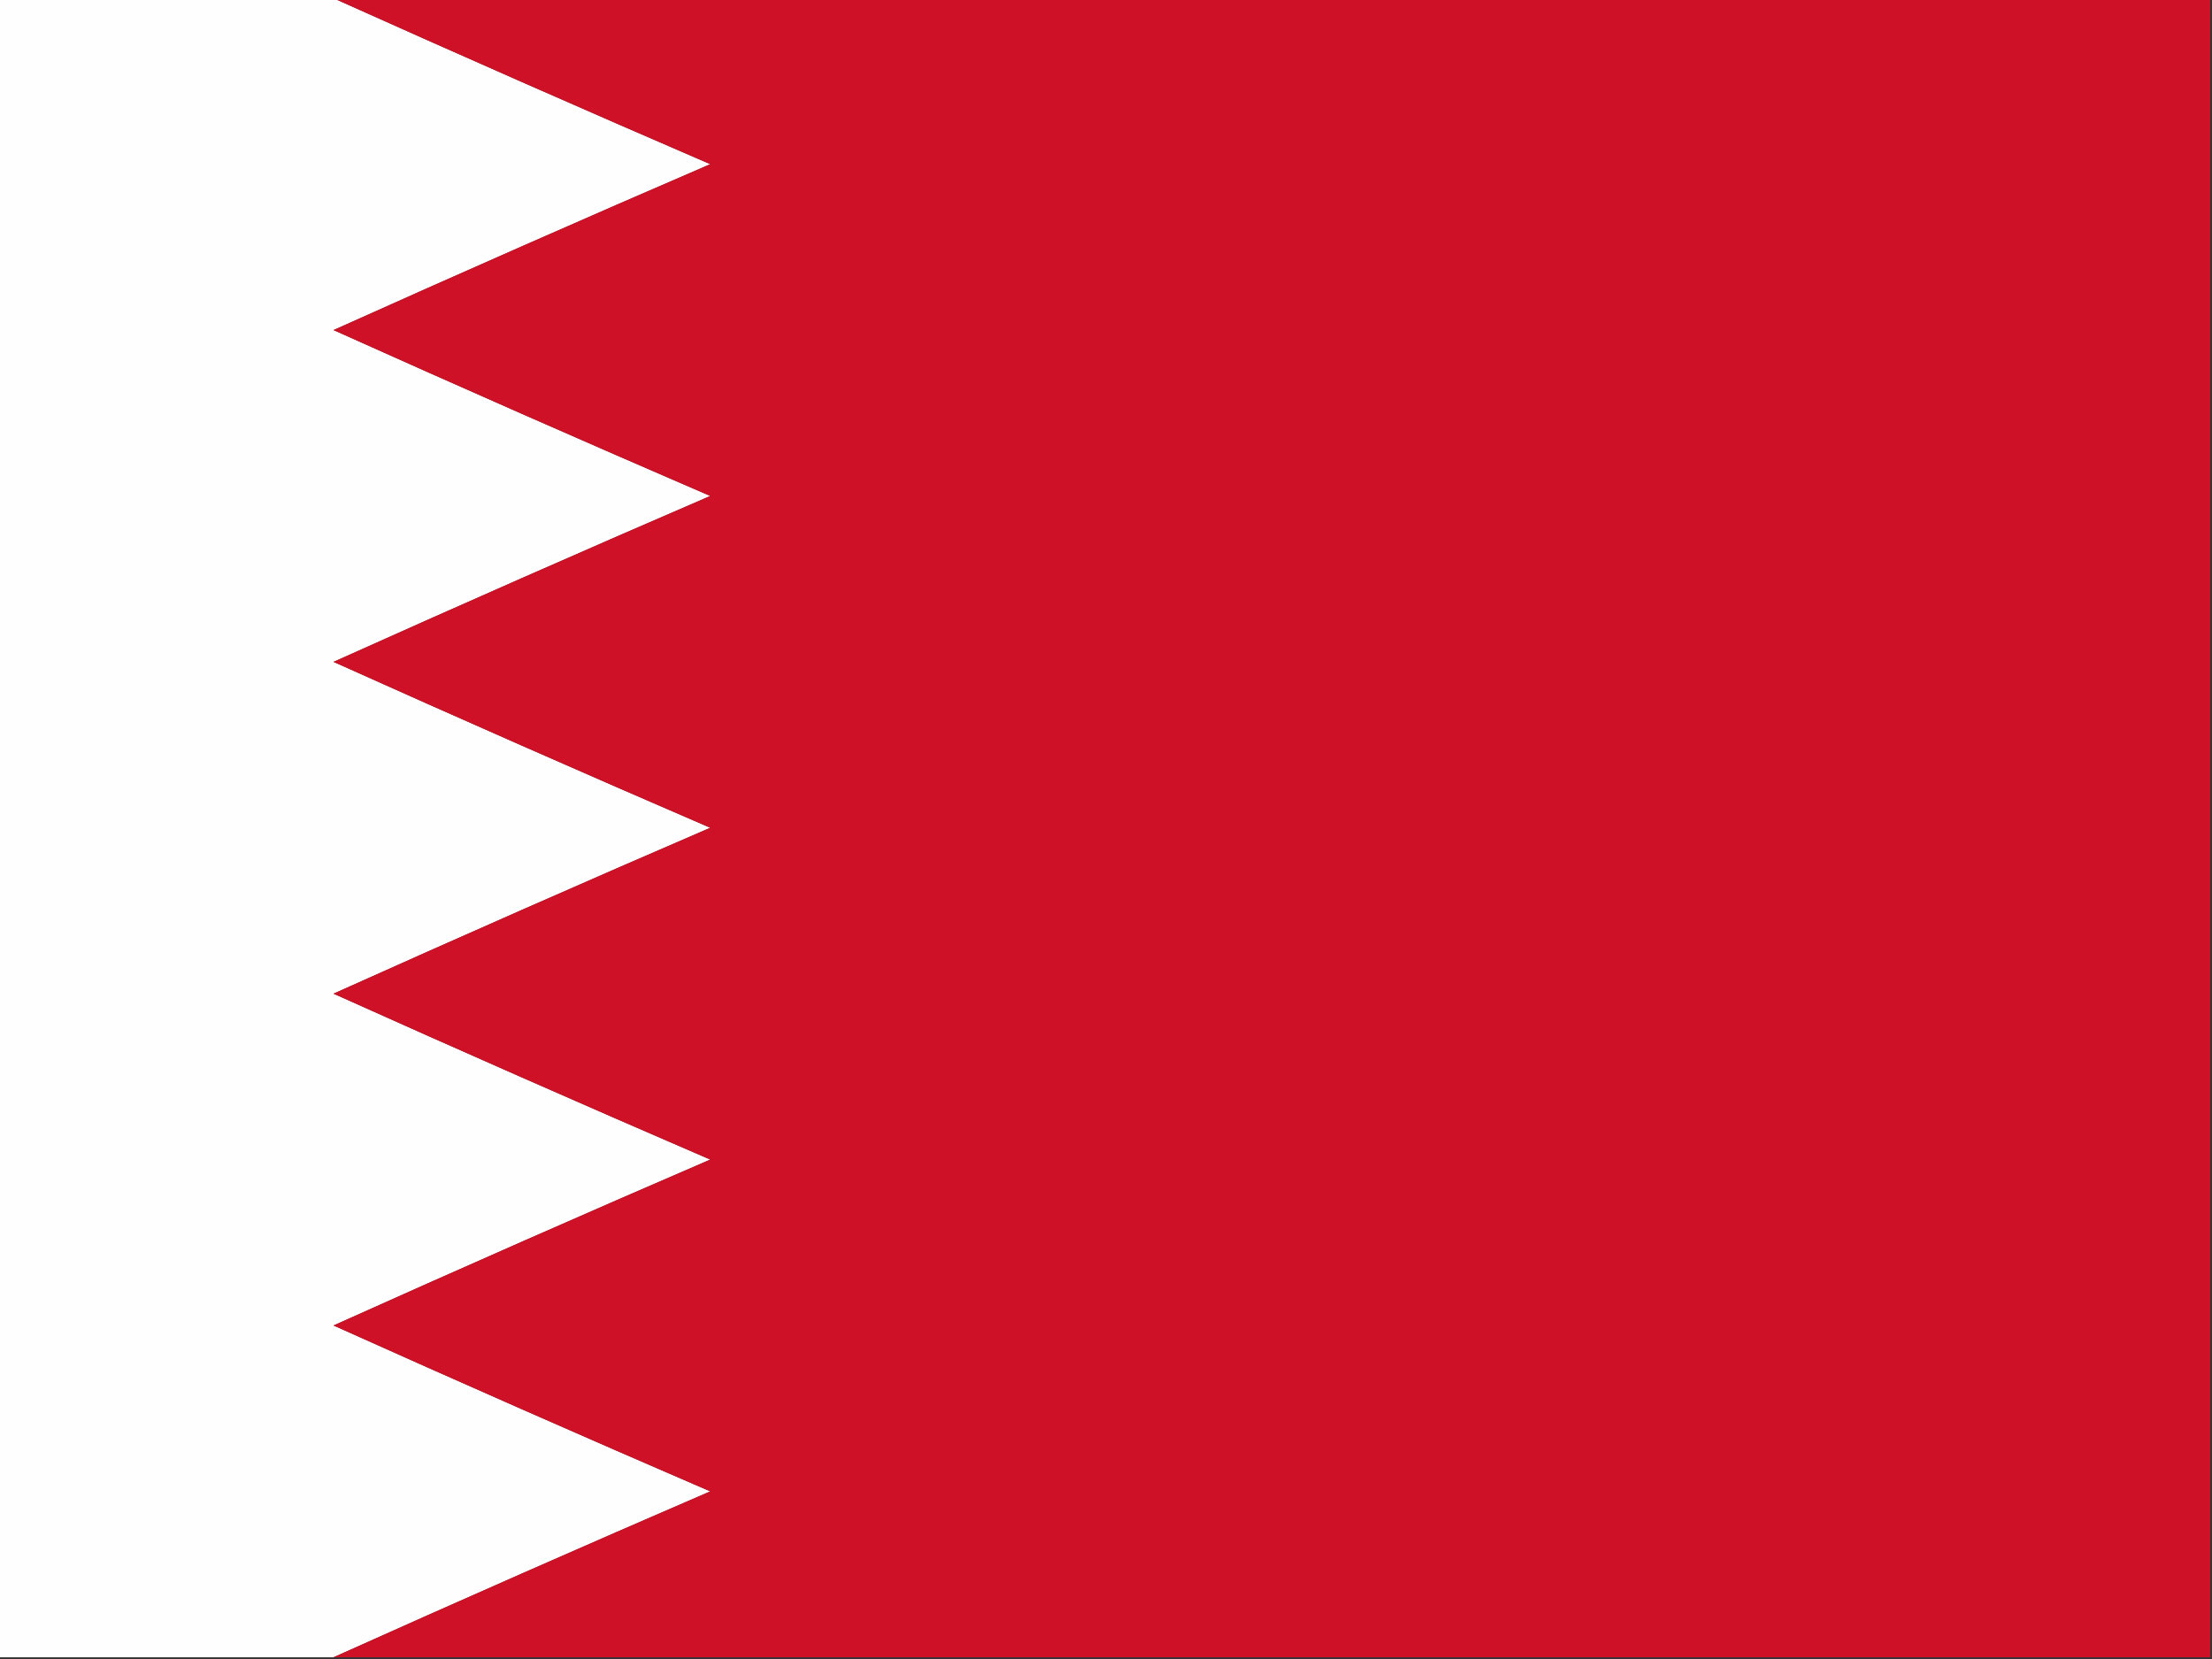 <?xml version="1.0" encoding="UTF-8"?>
<!DOCTYPE svg PUBLIC "-//W3C//DTD SVG 1.1//EN" "http://www.w3.org/Graphics/SVG/1.1/DTD/svg11.dtd">
<svg xmlns="http://www.w3.org/2000/svg" version="1.1" width="640px" height="480px" style="shape-rendering:geometricPrecision; text-rendering:geometricPrecision; image-rendering:optimizeQuality; fill-rule:evenodd; clip-rule:evenodd" xmlns:xlink="http://www.w3.org/1999/xlink">
<rect width="100%" height="100%" fill="#333333" stroke="none"/>
<g><path style="opacity:1" fill="#fefefe" d="M -0.5,-0.5 C 31.833,-0.5 64.167,-0.5 96.5,-0.5C 132.635,15.729 168.968,31.729 205.5,47.5C 169.028,63.237 132.694,79.237 96.5,95.5C 132.694,111.763 169.028,127.763 205.5,143.5C 169.028,159.237 132.694,175.237 96.5,191.5C 132.694,207.763 169.028,223.763 205.5,239.5C 169.028,255.237 132.694,271.237 96.5,287.5C 132.694,303.763 169.028,319.763 205.5,335.5C 169.028,351.237 132.694,367.237 96.5,383.5C 132.694,399.763 169.028,415.763 205.5,431.5C 168.968,447.271 132.635,463.271 96.5,479.5C 64.167,479.5 31.833,479.5 -0.5,479.5C -0.5,319.5 -0.5,159.5 -0.5,-0.5 Z"/></g>
<g><path style="opacity:1" fill="#ce1126" d="M 96.5,-0.5 C 277.5,-0.5 458.5,-0.5 639.5,-0.5C 639.5,159.5 639.5,319.5 639.5,479.5C 458.5,479.5 277.5,479.5 96.5,479.5C 132.635,463.271 168.968,447.271 205.5,431.5C 169.028,415.763 132.694,399.763 96.5,383.5C 132.694,367.237 169.028,351.237 205.5,335.5C 169.028,319.763 132.694,303.763 96.5,287.5C 132.694,271.237 169.028,255.237 205.5,239.5C 169.028,223.763 132.694,207.763 96.5,191.5C 132.694,175.237 169.028,159.237 205.5,143.5C 169.028,127.763 132.694,111.763 96.5,95.5C 132.694,79.237 169.028,63.237 205.5,47.5C 168.968,31.729 132.635,15.729 96.5,-0.5 Z"/></g>
</svg>
